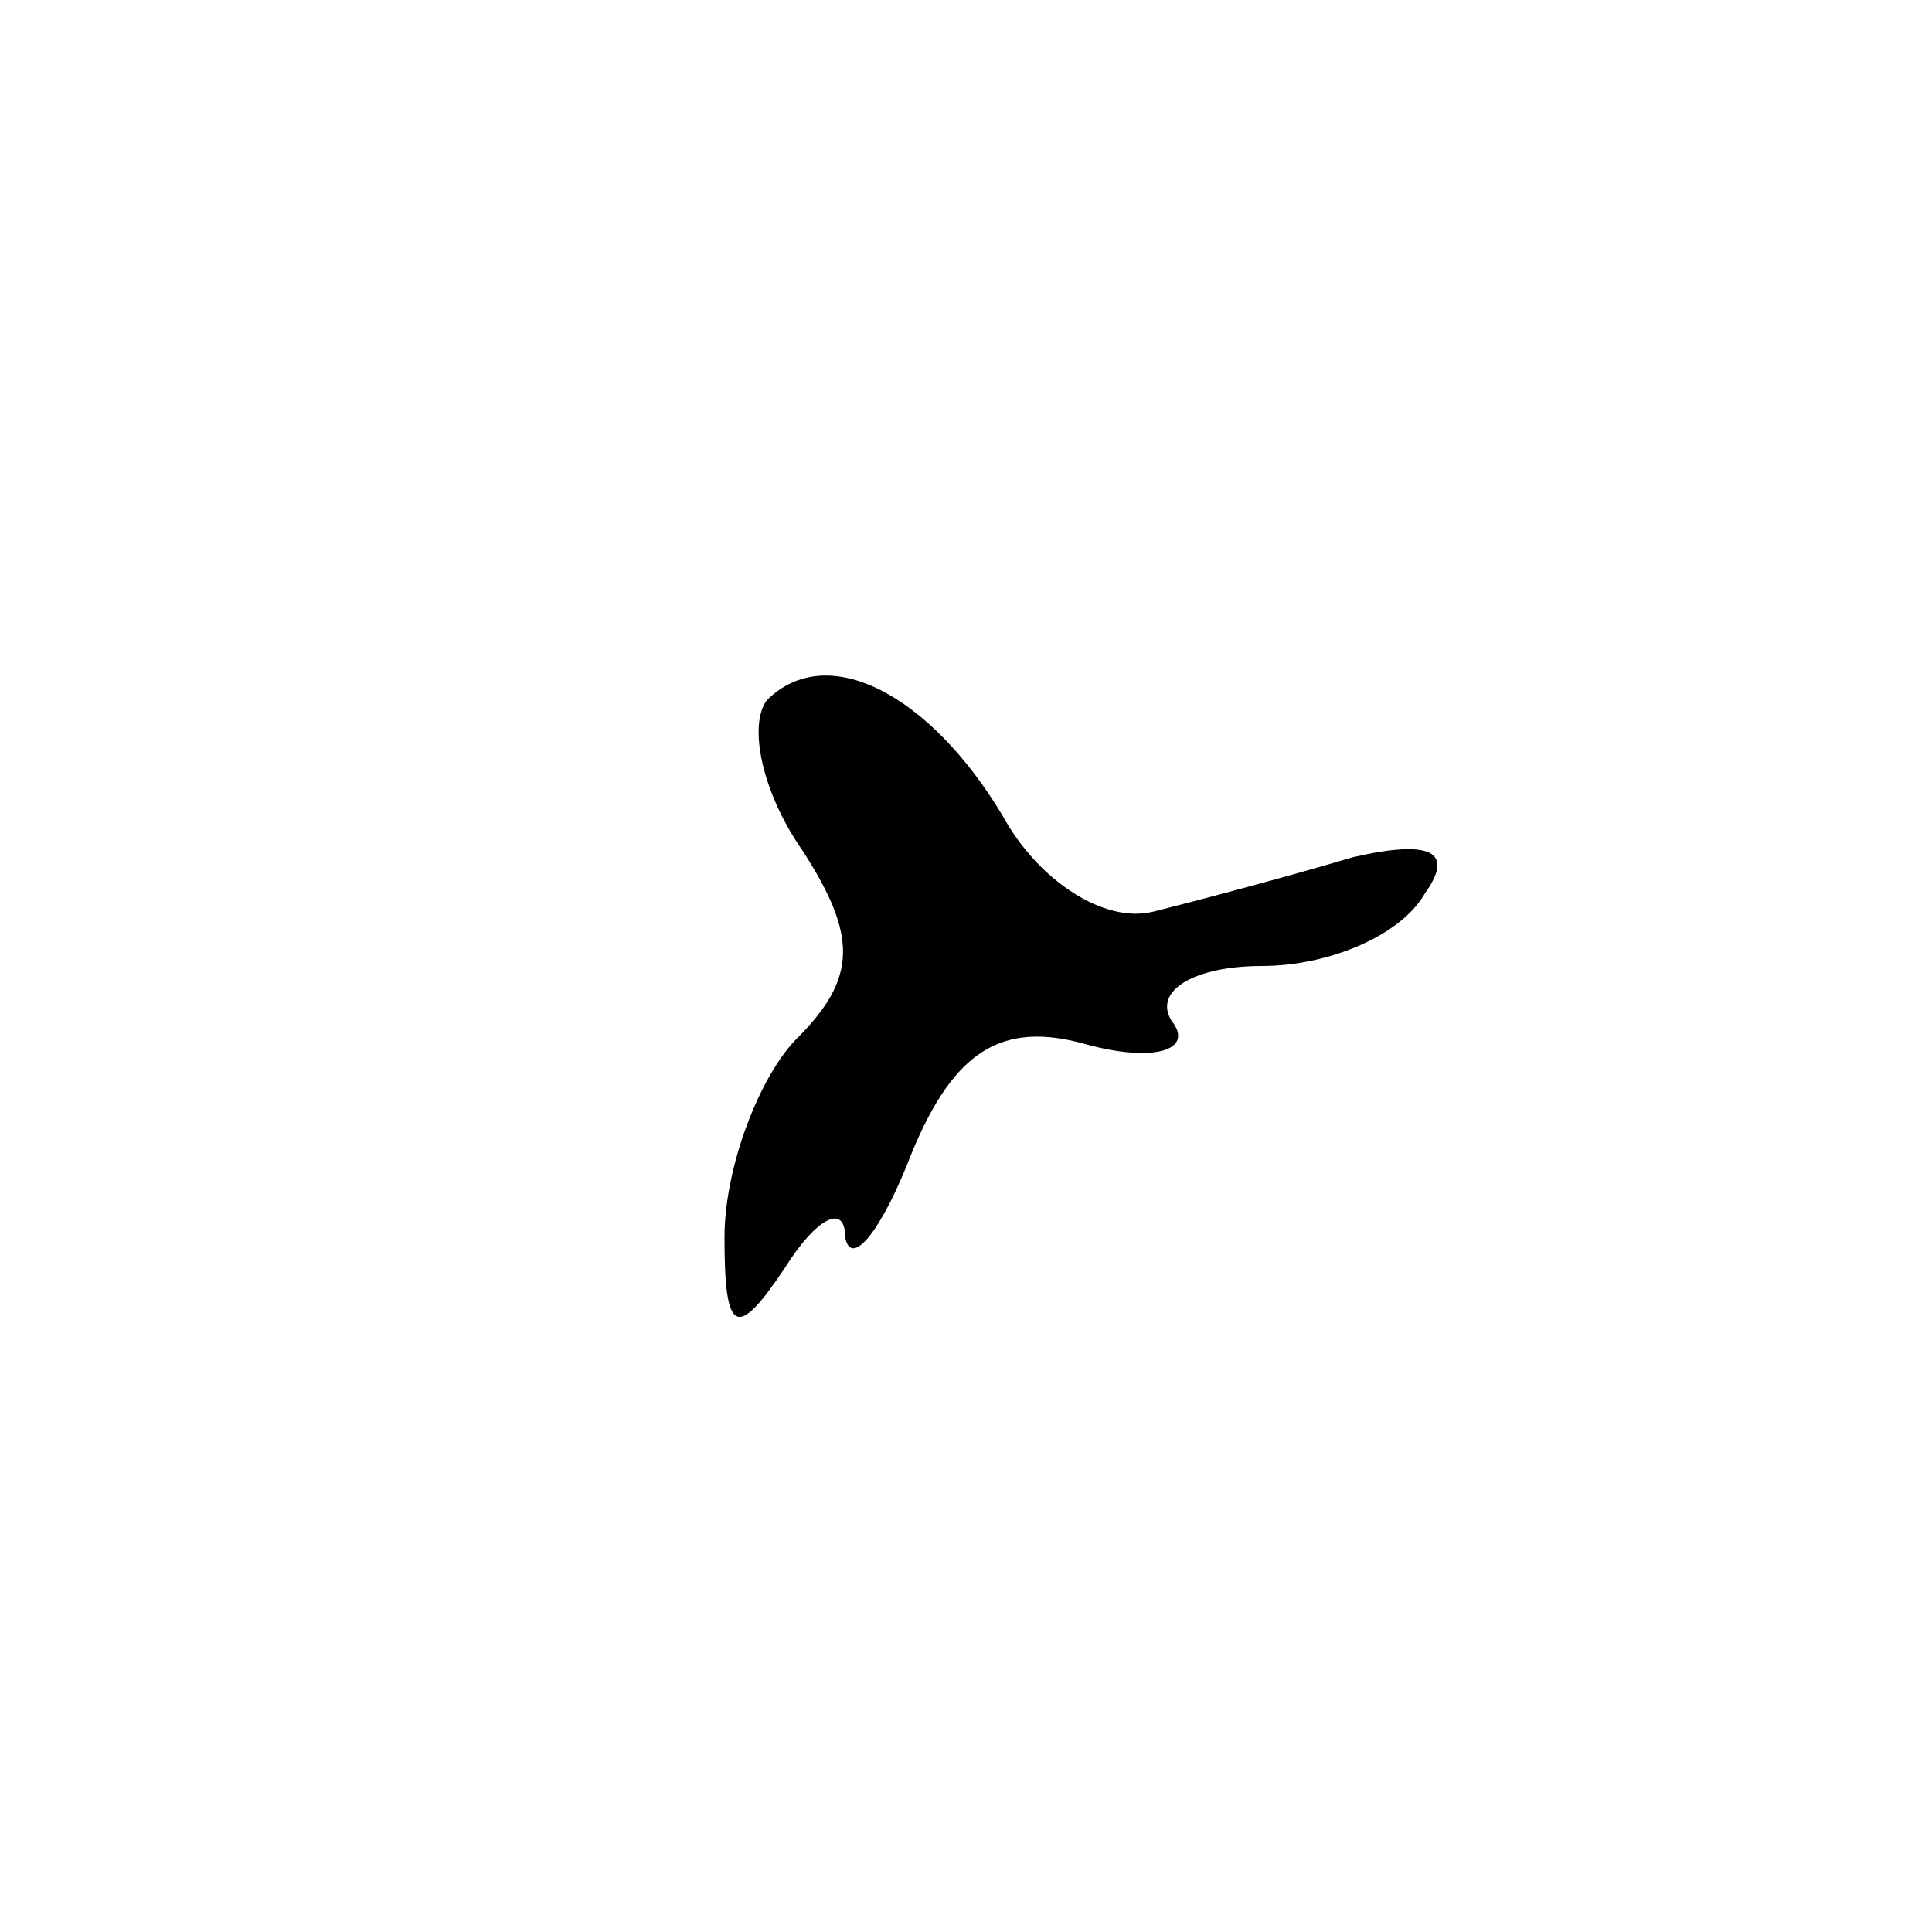 <?xml version="1.0" standalone="no"?>
<!DOCTYPE svg PUBLIC "-//W3C//DTD SVG 20010904//EN"
 "http://www.w3.org/TR/2001/REC-SVG-20010904/DTD/svg10.dtd">
<svg version="1.0" xmlns="http://www.w3.org/2000/svg"
 width="32pt" height="32pt" viewBox="0 0 32 32"
 preserveAspectRatio="xMidYMid meet">
<g transform="translate(0,32) scale(0.1,-0.1)"
fill="#000000" stroke="none">
<path fill="#000000" stroke="none" d="M127 204 c-3 -4 -1 -15 6 -25 9 -14 9
-21 -1 -31 -6 -6 -12 -21 -12 -33 0 -16 2 -17 10 -5 5 8 10 11 10 5 1 -5 6 1
11 14 7 17 15 22 29 18 11 -3 18 -1 14 4 -3 5 4 9 15 9 11 0 23 5 27 12 5 7 1
9 -12 6 -10 -3 -25 -7 -33 -9 -8 -2 -19 5 -25 16 -12 20 -29 29 -39 19z"/>
</g>
</svg>
